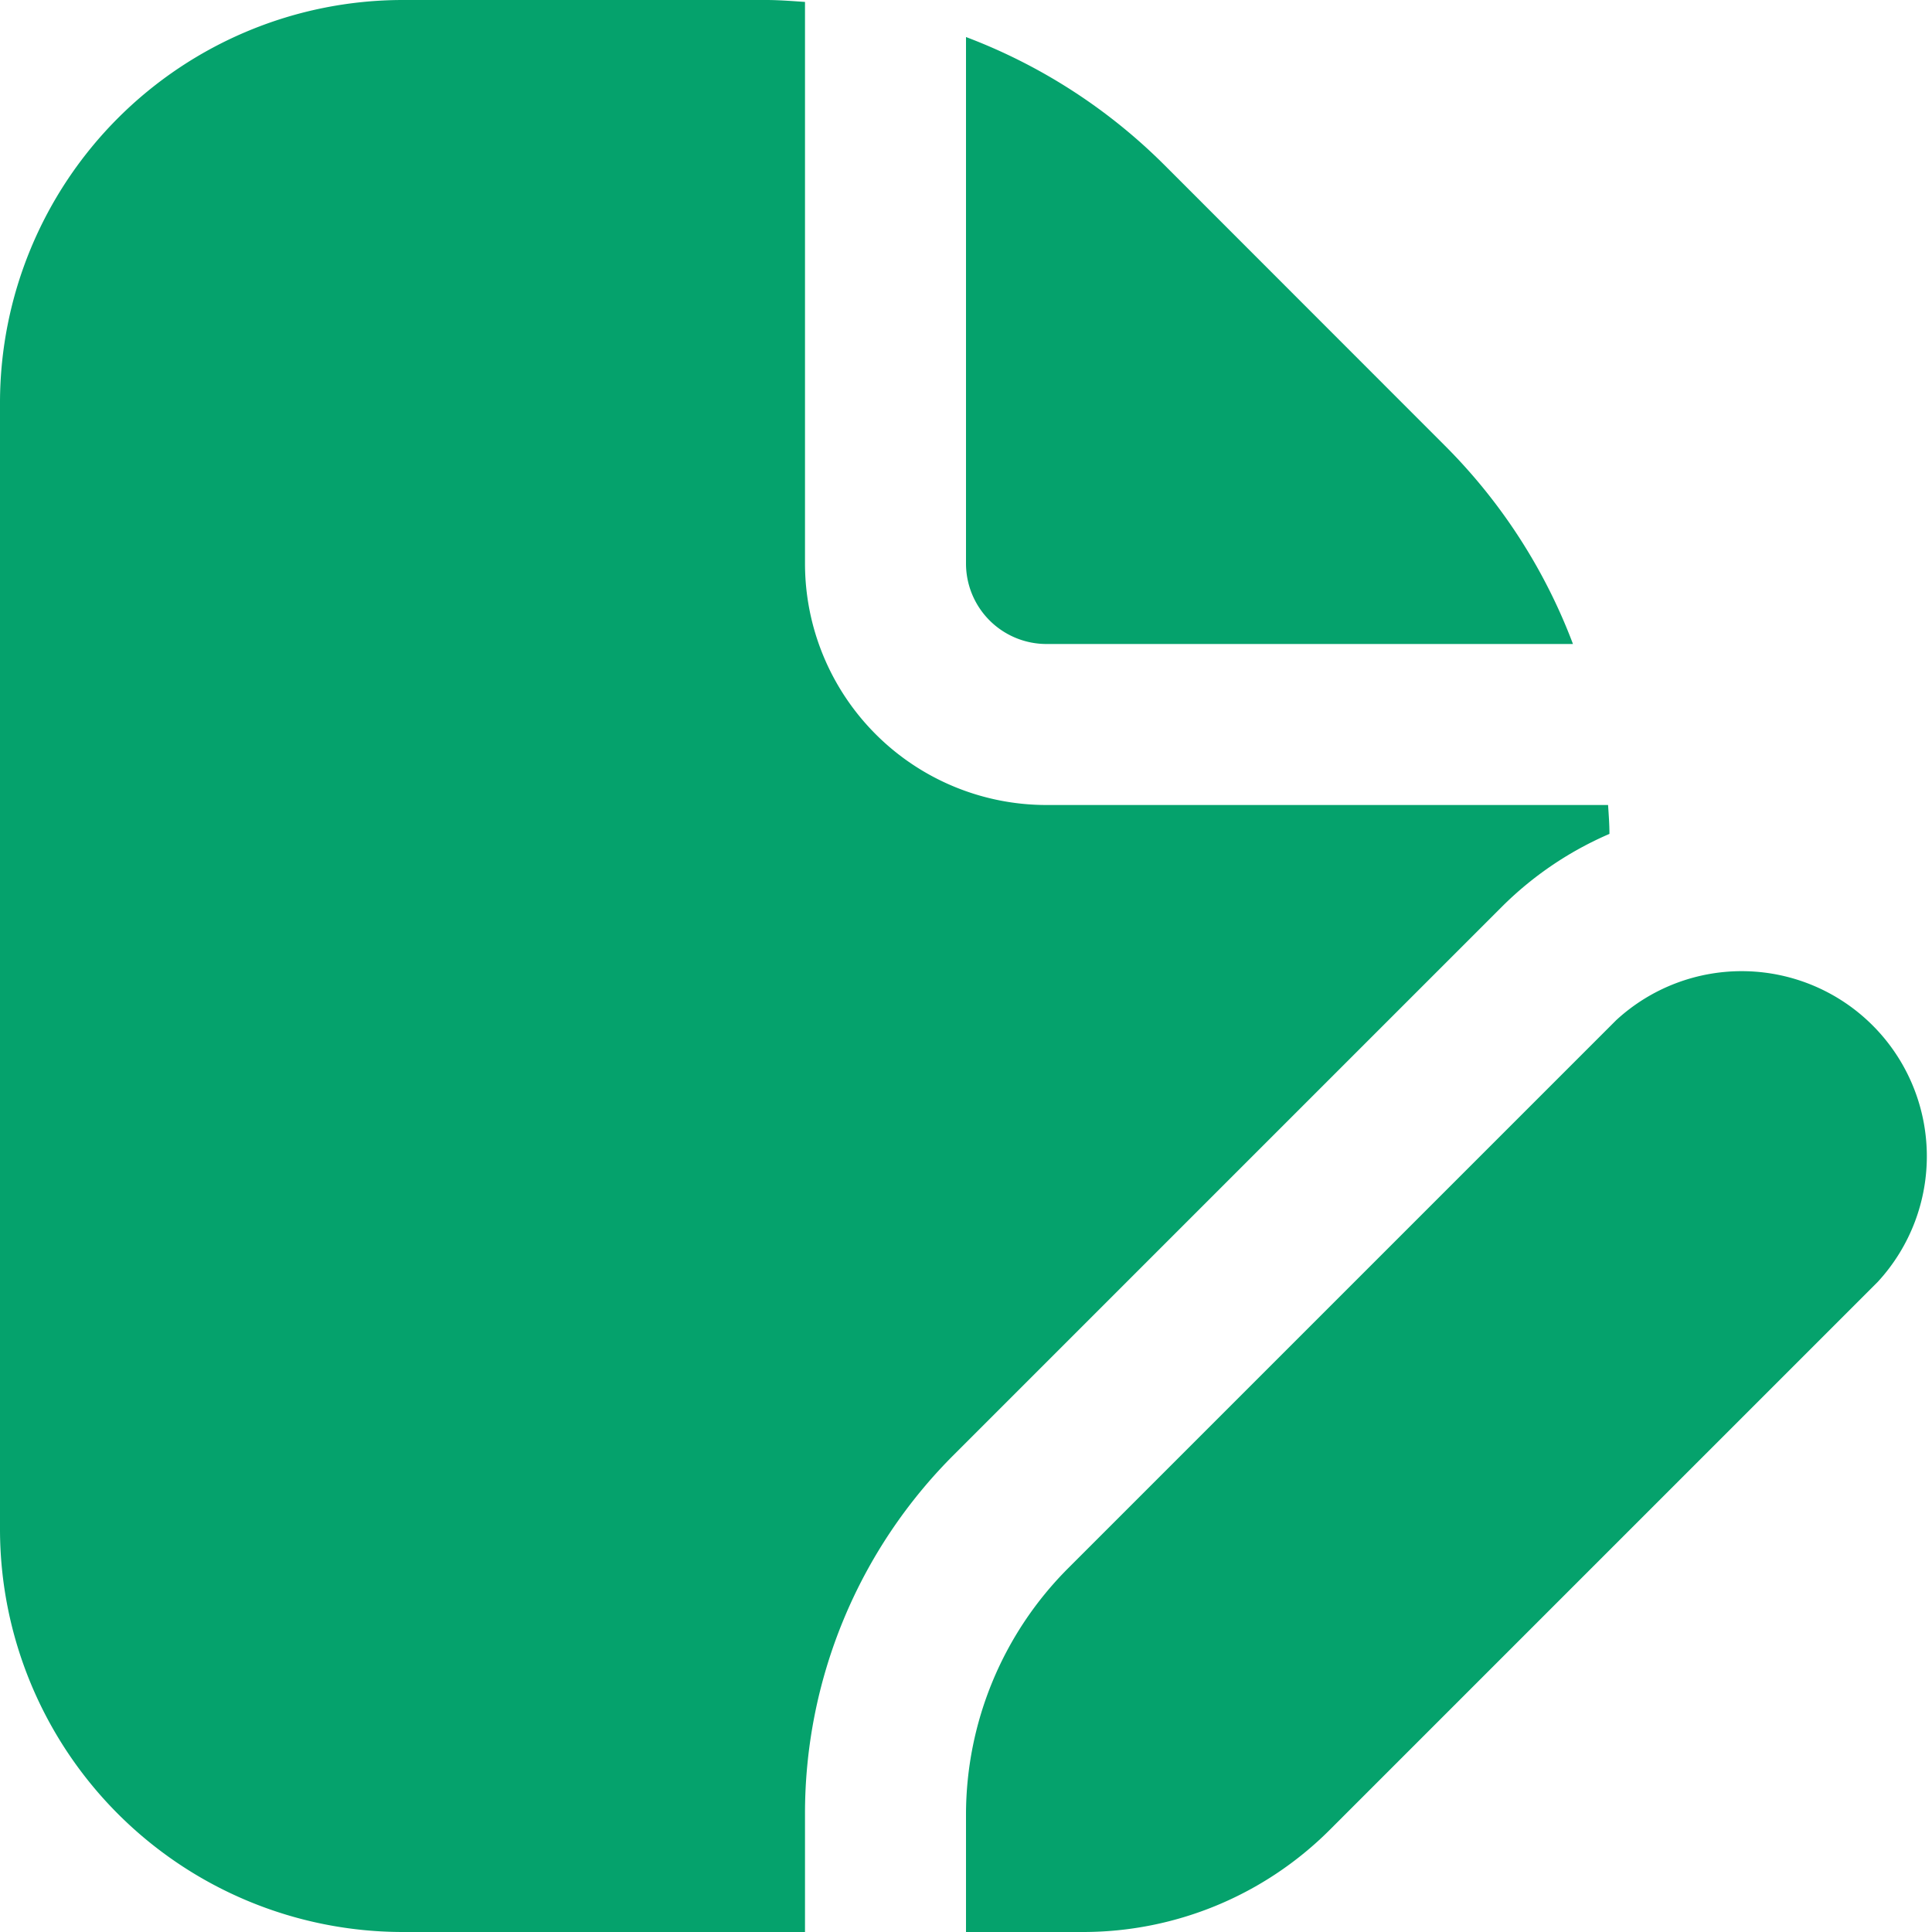 <svg xmlns="http://www.w3.org/2000/svg" width="24" height="24" viewBox="0 0 24 24">
  <path id="file-edit" d="M12,7V.46a6.977,6.977,0,0,1,2.465,1.59l3.484,3.486A6.954,6.954,0,0,1,19.54,8H13a1,1,0,0,1-1-1Zm1.27,12.48A4.334,4.334,0,0,0,12,22.545V24h1.455a4.334,4.334,0,0,0,3.065-1.27l6.807-6.807a2.3,2.3,0,0,0-3.25-3.25L13.27,19.48ZM10,22.545a6.293,6.293,0,0,1,1.855-4.479l6.807-6.807a4.3,4.3,0,0,1,1.331-.9c0-.12-.009-.239-.017-.359H13a3,3,0,0,1-3-3V.024C9.839.013,9.678,0,9.515,0H5A5.006,5.006,0,0,0,0,5V19a5.006,5.006,0,0,0,5,5h5Z" fill="#05a26c"/>
</svg>

